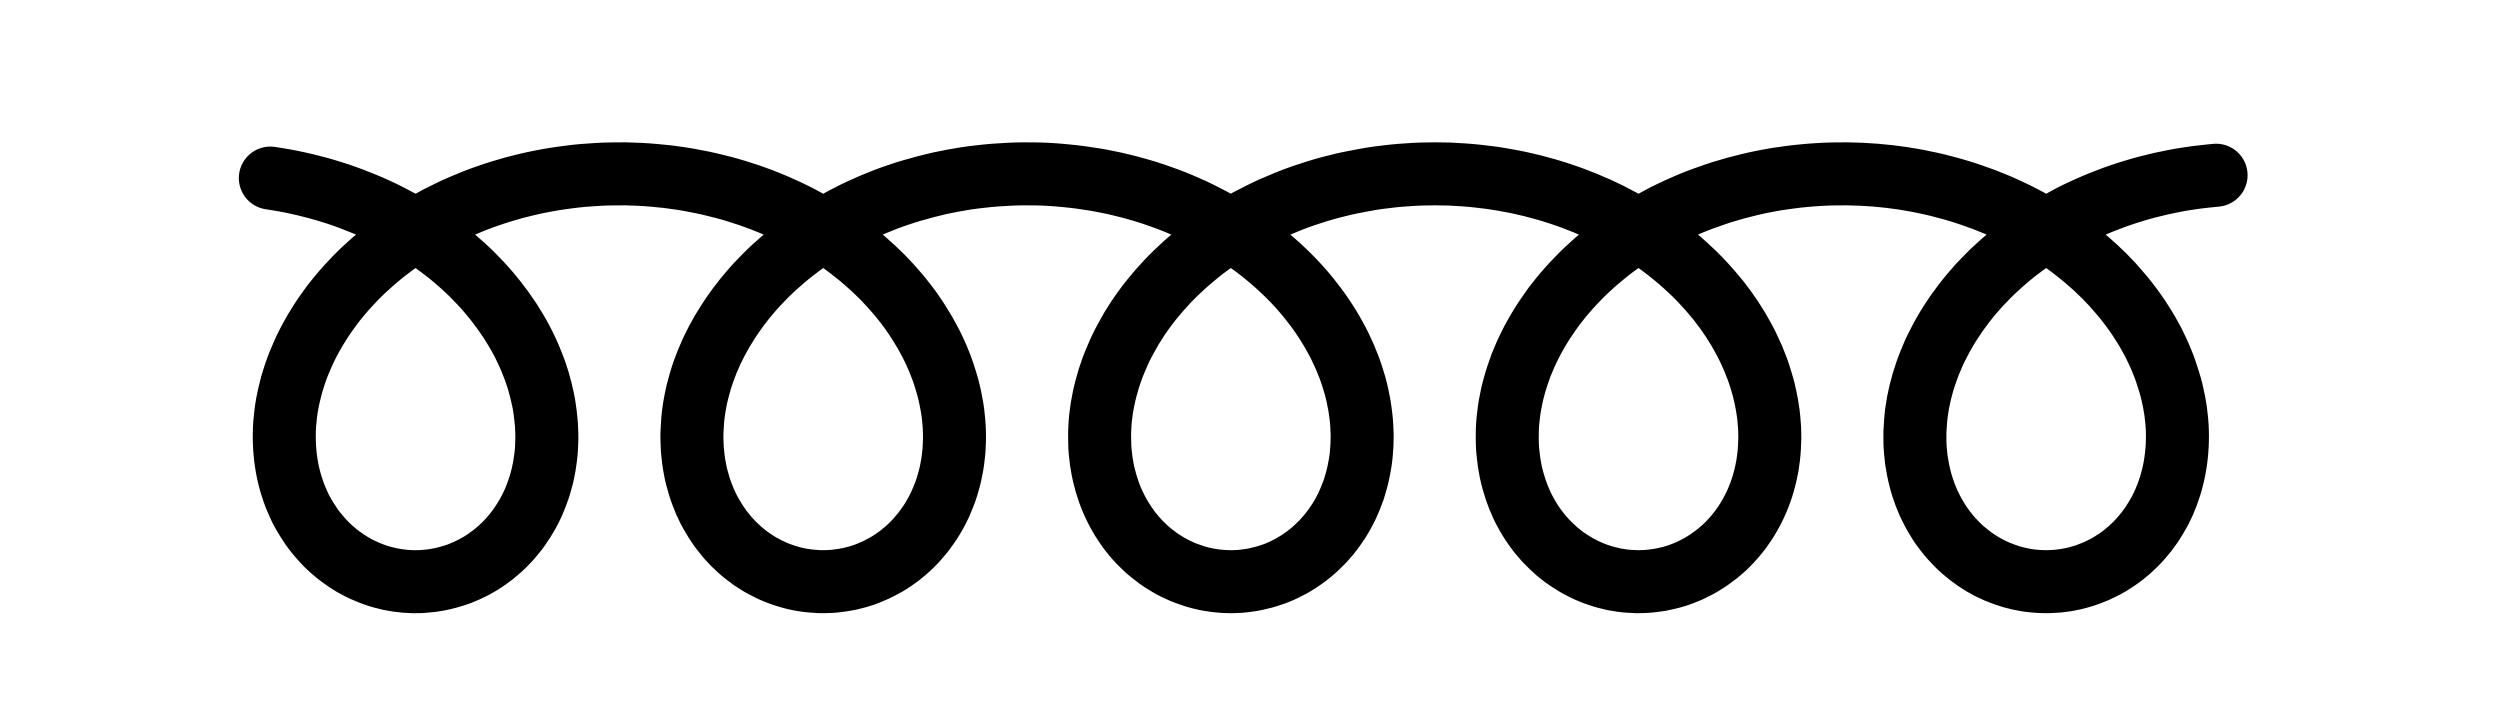 <?xml version="1.0" encoding="UTF-8"?>
<svg xmlns="http://www.w3.org/2000/svg" xmlns:xlink="http://www.w3.org/1999/xlink" width="99.2pt" height="28.4pt" viewBox="0 0 99.2 28.4" version="1.1">
<g id="surface1">
<path style="fill:none;stroke-width:2.5;stroke-linecap:round;stroke-linejoin:round;stroke:rgb(0%,0%,0%);stroke-opacity:1;stroke-miterlimit:10;" d="M 10.727 21.334 C 10.91 21.302 11.094 21.279 11.277 21.244 C 11.461 21.212 11.641 21.173 11.824 21.134 C 12.004 21.095 12.184 21.052 12.363 21.005 C 12.543 20.962 12.719 20.912 12.898 20.861 C 13.074 20.81 13.246 20.755 13.422 20.697 C 13.594 20.638 13.766 20.58 13.938 20.513 C 14.105 20.451 14.273 20.384 14.441 20.314 C 14.605 20.248 14.773 20.173 14.934 20.099 C 15.098 20.025 15.258 19.947 15.414 19.869 C 15.574 19.787 15.73 19.705 15.887 19.619 C 16.039 19.537 16.191 19.447 16.34 19.357 C 16.488 19.267 16.637 19.173 16.781 19.08 C 16.926 18.986 17.066 18.888 17.203 18.791 C 17.344 18.689 17.48 18.587 17.613 18.486 C 17.746 18.384 17.879 18.279 18.008 18.17 C 18.133 18.064 18.258 17.955 18.383 17.841 C 18.504 17.732 18.621 17.619 18.738 17.505 C 18.852 17.388 18.965 17.271 19.074 17.158 C 19.184 17.037 19.293 16.92 19.395 16.798 C 19.496 16.677 19.598 16.556 19.695 16.431 C 19.789 16.31 19.883 16.185 19.973 16.06 C 20.062 15.935 20.152 15.806 20.234 15.681 C 20.316 15.552 20.395 15.423 20.473 15.295 C 20.551 15.166 20.621 15.037 20.691 14.908 C 20.762 14.779 20.824 14.646 20.887 14.513 C 20.949 14.384 21.008 14.252 21.062 14.119 C 21.117 13.986 21.168 13.853 21.219 13.72 C 21.266 13.588 21.309 13.455 21.352 13.322 C 21.391 13.189 21.426 13.056 21.461 12.923 C 21.492 12.795 21.523 12.662 21.551 12.529 C 21.578 12.396 21.602 12.263 21.617 12.134 C 21.637 12.002 21.652 11.873 21.664 11.744 C 21.68 11.615 21.688 11.486 21.691 11.353 C 21.699 11.228 21.699 11.099 21.699 10.974 C 21.695 10.845 21.691 10.72 21.684 10.595 C 21.676 10.47 21.664 10.349 21.648 10.228 C 21.633 10.103 21.613 9.982 21.594 9.865 C 21.57 9.744 21.547 9.627 21.52 9.509 C 21.488 9.396 21.461 9.279 21.426 9.166 C 21.391 9.056 21.355 8.943 21.312 8.834 C 21.273 8.724 21.23 8.615 21.184 8.509 C 21.141 8.404 21.09 8.302 21.039 8.201 C 20.988 8.099 20.934 7.998 20.875 7.904 C 20.82 7.806 20.758 7.709 20.695 7.619 C 20.637 7.525 20.57 7.435 20.504 7.345 C 20.438 7.259 20.367 7.173 20.297 7.091 C 20.227 7.005 20.152 6.927 20.074 6.849 C 20 6.771 19.922 6.697 19.84 6.623 C 19.762 6.552 19.68 6.482 19.598 6.416 C 19.512 6.349 19.426 6.287 19.34 6.224 C 19.254 6.162 19.164 6.107 19.074 6.048 C 18.984 5.994 18.891 5.943 18.801 5.892 C 18.707 5.845 18.609 5.798 18.516 5.755 C 18.422 5.713 18.324 5.673 18.227 5.634 C 18.129 5.599 18.031 5.564 17.93 5.537 C 17.832 5.505 17.73 5.478 17.629 5.455 C 17.527 5.427 17.426 5.408 17.324 5.392 C 17.223 5.373 17.121 5.357 17.016 5.349 C 16.914 5.338 16.812 5.33 16.707 5.322 C 16.605 5.318 16.5 5.318 16.398 5.318 C 16.297 5.322 16.191 5.326 16.09 5.334 C 15.984 5.345 15.883 5.357 15.781 5.369 C 15.68 5.384 15.574 5.404 15.473 5.423 C 15.371 5.447 15.273 5.47 15.172 5.498 C 15.07 5.525 14.973 5.556 14.875 5.591 C 14.773 5.627 14.68 5.662 14.582 5.705 C 14.484 5.744 14.391 5.787 14.297 5.834 C 14.199 5.88 14.109 5.931 14.016 5.982 C 13.926 6.037 13.836 6.091 13.746 6.15 C 13.66 6.209 13.57 6.271 13.488 6.334 C 13.402 6.4 13.316 6.466 13.238 6.537 C 13.156 6.607 13.074 6.677 12.996 6.755 C 12.922 6.83 12.844 6.908 12.773 6.99 C 12.699 7.068 12.629 7.154 12.559 7.24 C 12.488 7.326 12.422 7.412 12.359 7.502 C 12.297 7.595 12.234 7.689 12.176 7.783 C 12.117 7.877 12.059 7.974 12.004 8.076 C 11.949 8.173 11.898 8.275 11.852 8.38 C 11.805 8.486 11.758 8.591 11.715 8.697 C 11.672 8.806 11.633 8.916 11.598 9.029 C 11.559 9.138 11.527 9.252 11.496 9.369 C 11.465 9.482 11.438 9.599 11.414 9.716 C 11.391 9.834 11.367 9.955 11.352 10.076 C 11.332 10.197 11.32 10.318 11.309 10.443 C 11.297 10.564 11.289 10.689 11.285 10.814 C 11.281 10.943 11.277 11.068 11.281 11.197 C 11.281 11.326 11.289 11.455 11.297 11.584 C 11.309 11.713 11.32 11.841 11.336 11.97 C 11.352 12.103 11.371 12.232 11.395 12.365 C 11.422 12.498 11.445 12.63 11.477 12.759 C 11.508 12.892 11.543 13.025 11.578 13.158 C 11.617 13.291 11.66 13.423 11.703 13.556 C 11.746 13.689 11.797 13.822 11.848 13.955 C 11.902 14.088 11.957 14.22 12.016 14.349 C 12.074 14.482 12.137 14.615 12.203 14.744 C 12.27 14.877 12.34 15.005 12.414 15.134 C 12.484 15.263 12.562 15.392 12.645 15.521 C 12.723 15.65 12.809 15.779 12.895 15.904 C 12.98 16.029 13.07 16.154 13.164 16.279 C 13.258 16.404 13.355 16.525 13.457 16.646 C 13.559 16.771 13.66 16.888 13.77 17.009 C 13.875 17.127 13.984 17.244 14.098 17.361 C 14.211 17.478 14.328 17.591 14.449 17.705 C 14.566 17.814 14.691 17.927 14.816 18.037 C 14.941 18.142 15.07 18.252 15.199 18.357 C 15.332 18.462 15.465 18.564 15.602 18.666 C 15.738 18.767 15.879 18.865 16.02 18.962 C 16.16 19.056 16.309 19.154 16.453 19.244 C 16.602 19.337 16.75 19.427 16.902 19.513 C 17.055 19.599 17.211 19.685 17.367 19.767 C 17.523 19.849 17.684 19.927 17.844 20.005 C 18.004 20.084 18.164 20.158 18.332 20.228 C 18.496 20.298 18.664 20.369 18.832 20.435 C 19 20.502 19.172 20.564 19.344 20.623 C 19.516 20.685 19.688 20.74 19.863 20.795 C 20.039 20.849 20.215 20.9 20.395 20.951 C 20.57 20.998 20.75 21.041 20.93 21.084 C 21.109 21.127 21.293 21.166 21.473 21.201 C 21.656 21.236 21.84 21.271 22.023 21.298 C 22.207 21.33 22.395 21.353 22.578 21.377 C 22.766 21.404 22.949 21.42 23.137 21.439 C 23.324 21.455 23.512 21.466 23.699 21.478 C 23.887 21.49 24.074 21.498 24.262 21.498 C 24.449 21.502 24.637 21.502 24.824 21.502 C 25.012 21.498 25.199 21.49 25.387 21.482 C 25.574 21.474 25.762 21.459 25.949 21.443 C 26.137 21.427 26.32 21.408 26.508 21.388 C 26.691 21.365 26.879 21.337 27.062 21.31 C 27.246 21.283 27.43 21.248 27.613 21.212 C 27.797 21.177 27.977 21.142 28.156 21.099 C 28.34 21.056 28.52 21.013 28.695 20.966 C 28.875 20.92 29.051 20.869 29.227 20.814 C 29.402 20.759 29.574 20.705 29.75 20.646 C 29.922 20.587 30.094 20.521 30.262 20.459 C 30.43 20.392 30.598 20.326 30.762 20.255 C 30.93 20.181 31.09 20.111 31.254 20.033 C 31.414 19.959 31.574 19.877 31.73 19.798 C 31.887 19.716 32.043 19.63 32.195 19.545 C 32.348 19.459 32.496 19.369 32.645 19.279 C 32.793 19.185 32.938 19.091 33.082 18.998 C 33.223 18.9 33.363 18.802 33.504 18.701 C 33.641 18.603 33.773 18.498 33.906 18.392 C 34.039 18.291 34.168 18.181 34.293 18.076 C 34.418 17.966 34.543 17.857 34.664 17.744 C 34.781 17.63 34.898 17.517 35.016 17.404 C 35.129 17.287 35.238 17.17 35.348 17.052 C 35.453 16.931 35.559 16.814 35.66 16.693 C 35.762 16.572 35.859 16.447 35.953 16.326 C 36.051 16.201 36.141 16.076 36.227 15.951 C 36.316 15.826 36.398 15.697 36.48 15.568 C 36.562 15.439 36.641 15.31 36.715 15.181 C 36.789 15.052 36.859 14.923 36.926 14.791 C 36.992 14.662 37.059 14.529 37.117 14.396 C 37.176 14.267 37.234 14.134 37.285 14.002 C 37.34 13.869 37.387 13.736 37.434 13.603 C 37.48 13.47 37.52 13.338 37.559 13.205 C 37.598 13.076 37.633 12.939 37.664 12.81 C 37.695 12.677 37.723 12.545 37.746 12.412 C 37.773 12.283 37.793 12.15 37.812 12.017 C 37.828 11.888 37.84 11.759 37.852 11.63 C 37.863 11.498 37.867 11.373 37.871 11.244 C 37.875 11.115 37.875 10.99 37.871 10.861 C 37.867 10.736 37.859 10.611 37.852 10.486 C 37.84 10.365 37.824 10.24 37.809 10.119 C 37.793 9.998 37.773 9.88 37.746 9.759 C 37.727 9.642 37.699 9.525 37.668 9.408 C 37.637 9.295 37.605 9.181 37.57 9.068 C 37.535 8.955 37.496 8.845 37.453 8.74 C 37.41 8.63 37.367 8.525 37.32 8.42 C 37.27 8.314 37.223 8.213 37.168 8.111 C 37.113 8.009 37.059 7.912 37 7.818 C 36.941 7.72 36.883 7.627 36.816 7.537 C 36.754 7.447 36.688 7.357 36.621 7.271 C 36.551 7.185 36.48 7.099 36.406 7.017 C 36.336 6.935 36.262 6.857 36.184 6.783 C 36.105 6.705 36.027 6.63 35.945 6.56 C 35.863 6.49 35.781 6.423 35.699 6.357 C 35.613 6.295 35.527 6.232 35.438 6.17 C 35.352 6.111 35.262 6.056 35.172 6.002 C 35.078 5.951 34.984 5.9 34.891 5.853 C 34.797 5.802 34.703 5.759 34.605 5.72 C 34.512 5.677 34.414 5.638 34.316 5.603 C 34.219 5.568 34.117 5.537 34.02 5.509 C 33.918 5.482 33.816 5.455 33.715 5.431 C 33.613 5.412 33.512 5.392 33.41 5.377 C 33.309 5.361 33.203 5.349 33.102 5.338 C 33 5.33 32.895 5.322 32.793 5.322 C 32.691 5.318 32.586 5.318 32.484 5.322 C 32.379 5.326 32.277 5.334 32.172 5.345 C 32.07 5.353 31.969 5.369 31.867 5.384 C 31.762 5.4 31.66 5.42 31.562 5.443 C 31.461 5.466 31.359 5.494 31.258 5.525 C 31.16 5.552 31.062 5.588 30.965 5.623 C 30.863 5.658 30.77 5.697 30.672 5.74 C 30.578 5.783 30.48 5.826 30.391 5.877 C 30.297 5.923 30.203 5.974 30.113 6.029 C 30.023 6.084 29.934 6.142 29.844 6.201 C 29.758 6.263 29.672 6.326 29.59 6.392 C 29.504 6.459 29.422 6.525 29.34 6.599 C 29.262 6.67 29.184 6.744 29.105 6.822 C 29.031 6.9 28.957 6.978 28.883 7.06 C 28.812 7.142 28.742 7.228 28.676 7.314 C 28.605 7.4 28.543 7.49 28.48 7.584 C 28.418 7.677 28.355 7.771 28.301 7.869 C 28.242 7.963 28.188 8.064 28.133 8.162 C 28.082 8.263 28.031 8.369 27.984 8.474 C 27.938 8.58 27.895 8.685 27.855 8.795 C 27.812 8.904 27.777 9.013 27.742 9.127 C 27.707 9.24 27.676 9.353 27.645 9.47 C 27.617 9.584 27.59 9.701 27.57 9.822 C 27.547 9.939 27.527 10.06 27.512 10.181 C 27.496 10.302 27.484 10.427 27.473 10.552 C 27.465 10.673 27.461 10.802 27.457 10.927 C 27.453 11.052 27.453 11.181 27.461 11.31 C 27.465 11.435 27.473 11.564 27.484 11.697 C 27.492 11.826 27.508 11.955 27.527 12.088 C 27.547 12.216 27.566 12.349 27.594 12.482 C 27.617 12.615 27.648 12.744 27.68 12.877 C 27.715 13.009 27.75 13.142 27.789 13.275 C 27.828 13.408 27.871 13.541 27.918 13.673 C 27.965 13.806 28.016 13.939 28.07 14.072 C 28.125 14.205 28.184 14.334 28.242 14.466 C 28.305 14.599 28.371 14.728 28.438 14.861 C 28.508 14.99 28.578 15.119 28.652 15.248 C 28.73 15.377 28.809 15.505 28.891 15.634 C 28.973 15.763 29.059 15.888 29.148 16.013 C 29.234 16.138 29.328 16.263 29.426 16.388 C 29.52 16.509 29.617 16.634 29.723 16.755 C 29.824 16.877 29.93 16.994 30.039 17.115 C 30.148 17.232 30.258 17.345 30.375 17.462 C 30.488 17.576 30.609 17.689 30.73 17.802 C 30.852 17.912 30.973 18.021 31.102 18.13 C 31.23 18.24 31.359 18.345 31.492 18.447 C 31.625 18.552 31.762 18.654 31.898 18.755 C 32.035 18.853 32.18 18.951 32.32 19.045 C 32.465 19.142 32.609 19.236 32.762 19.326 C 32.906 19.416 33.059 19.505 33.215 19.587 C 33.367 19.673 33.523 19.759 33.68 19.837 C 33.84 19.92 33.996 19.998 34.16 20.072 C 34.32 20.146 34.484 20.22 34.652 20.291 C 34.816 20.361 34.984 20.427 35.156 20.494 C 35.324 20.556 35.496 20.619 35.672 20.677 C 35.844 20.736 36.016 20.791 36.191 20.841 C 36.367 20.892 36.547 20.943 36.727 20.99 C 36.902 21.037 37.082 21.08 37.266 21.123 C 37.445 21.162 37.629 21.197 37.809 21.232 C 37.992 21.267 38.176 21.298 38.359 21.326 C 38.547 21.353 38.73 21.377 38.918 21.396 C 39.102 21.42 39.289 21.435 39.477 21.451 C 39.664 21.466 39.852 21.478 40.039 21.486 C 40.227 21.494 40.414 21.502 40.602 21.502 C 40.789 21.502 40.977 21.502 41.164 21.498 C 41.352 21.494 41.539 21.486 41.727 21.474 C 41.914 21.462 42.102 21.447 42.289 21.427 C 42.477 21.412 42.66 21.388 42.848 21.365 C 43.031 21.341 43.215 21.314 43.398 21.283 C 43.586 21.252 43.766 21.22 43.949 21.181 C 44.133 21.146 44.312 21.107 44.492 21.06 C 44.672 21.017 44.852 20.974 45.027 20.923 C 45.203 20.873 45.383 20.822 45.555 20.767 C 45.73 20.712 45.902 20.654 46.074 20.591 C 46.246 20.533 46.414 20.466 46.586 20.4 C 46.754 20.334 46.918 20.263 47.082 20.189 C 47.246 20.119 47.41 20.045 47.57 19.966 C 47.73 19.888 47.887 19.806 48.043 19.724 C 48.199 19.642 48.352 19.556 48.504 19.466 C 48.656 19.38 48.805 19.291 48.949 19.197 C 49.098 19.103 49.242 19.009 49.383 18.912 C 49.523 18.814 49.66 18.716 49.797 18.615 C 49.934 18.513 50.066 18.408 50.195 18.302 C 50.328 18.197 50.453 18.087 50.578 17.978 C 50.703 17.869 50.824 17.759 50.941 17.646 C 51.062 17.533 51.176 17.416 51.289 17.302 C 51.402 17.185 51.512 17.068 51.617 16.947 C 51.723 16.83 51.824 16.709 51.926 16.584 C 52.023 16.462 52.117 16.341 52.211 16.216 C 52.305 16.091 52.395 15.966 52.48 15.838 C 52.566 15.713 52.648 15.584 52.727 15.455 C 52.805 15.33 52.883 15.197 52.953 15.068 C 53.027 14.939 53.094 14.806 53.16 14.677 C 53.223 14.545 53.285 14.416 53.344 14.283 C 53.402 14.15 53.457 14.017 53.508 13.884 C 53.559 13.752 53.605 13.623 53.648 13.49 C 53.691 13.353 53.73 13.224 53.77 13.091 C 53.805 12.959 53.84 12.826 53.867 12.693 C 53.895 12.56 53.922 12.427 53.945 12.298 C 53.965 12.166 53.984 12.037 54 11.904 C 54.016 11.775 54.027 11.642 54.035 11.513 C 54.043 11.384 54.047 11.259 54.051 11.13 C 54.051 11.002 54.047 10.877 54.043 10.752 C 54.035 10.627 54.027 10.502 54.016 10.38 C 54.004 10.255 53.988 10.134 53.969 10.013 C 53.949 9.892 53.926 9.775 53.902 9.658 C 53.879 9.541 53.848 9.423 53.816 9.31 C 53.785 9.193 53.75 9.08 53.715 8.97 C 53.676 8.861 53.633 8.752 53.59 8.642 C 53.547 8.537 53.5 8.431 53.453 8.326 C 53.402 8.224 53.352 8.123 53.297 8.025 C 53.242 7.923 53.184 7.83 53.125 7.732 C 53.062 7.638 53 7.548 52.938 7.459 C 52.871 7.369 52.805 7.279 52.734 7.193 C 52.664 7.111 52.594 7.029 52.52 6.947 C 52.445 6.869 52.367 6.791 52.289 6.716 C 52.211 6.642 52.133 6.568 52.051 6.502 C 51.969 6.431 51.883 6.365 51.797 6.302 C 51.711 6.24 51.625 6.177 51.535 6.119 C 51.445 6.064 51.355 6.009 51.266 5.955 C 51.172 5.904 51.078 5.857 50.984 5.81 C 50.891 5.763 50.797 5.724 50.699 5.681 C 50.602 5.642 50.504 5.607 50.402 5.576 C 50.305 5.541 50.207 5.513 50.105 5.486 C 50.004 5.459 49.902 5.435 49.805 5.416 C 49.699 5.392 49.598 5.377 49.496 5.365 C 49.395 5.349 49.289 5.338 49.188 5.33 C 49.086 5.326 48.98 5.318 48.879 5.318 C 48.773 5.318 48.672 5.322 48.566 5.326 C 48.465 5.334 48.359 5.341 48.258 5.353 C 48.156 5.365 48.055 5.38 47.949 5.4 C 47.852 5.42 47.746 5.439 47.648 5.466 C 47.547 5.49 47.445 5.521 47.348 5.552 C 47.246 5.584 47.148 5.619 47.055 5.654 C 46.953 5.693 46.859 5.732 46.766 5.779 C 46.668 5.822 46.574 5.869 46.48 5.92 C 46.391 5.97 46.297 6.021 46.211 6.08 C 46.117 6.134 46.031 6.193 45.945 6.255 C 45.859 6.318 45.773 6.384 45.691 6.451 C 45.605 6.517 45.527 6.588 45.445 6.662 C 45.367 6.736 45.289 6.81 45.215 6.888 C 45.141 6.966 45.066 7.048 44.996 7.134 C 44.926 7.216 44.855 7.302 44.789 7.392 C 44.727 7.482 44.66 7.572 44.602 7.666 C 44.539 7.759 44.48 7.853 44.426 7.951 C 44.367 8.048 44.316 8.15 44.266 8.252 C 44.215 8.353 44.164 8.459 44.121 8.564 C 44.074 8.673 44.035 8.779 43.996 8.888 C 43.957 9.002 43.922 9.111 43.887 9.224 C 43.855 9.338 43.824 9.455 43.797 9.572 C 43.77 9.689 43.746 9.806 43.727 9.927 C 43.703 10.045 43.688 10.166 43.676 10.291 C 43.66 10.412 43.648 10.537 43.641 10.662 C 43.637 10.787 43.633 10.912 43.633 11.037 C 43.629 11.166 43.633 11.295 43.641 11.423 C 43.645 11.548 43.656 11.681 43.668 11.81 C 43.684 11.939 43.699 12.072 43.719 12.201 C 43.742 12.334 43.766 12.466 43.793 12.595 C 43.82 12.728 43.852 12.861 43.887 12.994 C 43.922 13.127 43.961 13.259 44 13.392 C 44.043 13.525 44.09 13.658 44.137 13.791 C 44.188 13.923 44.238 14.056 44.297 14.185 C 44.352 14.318 44.41 14.451 44.473 14.584 C 44.535 14.713 44.605 14.845 44.676 14.974 C 44.746 15.103 44.82 15.236 44.895 15.365 C 44.973 15.49 45.055 15.619 45.137 15.748 C 45.223 15.873 45.309 16.002 45.402 16.127 C 45.492 16.252 45.586 16.373 45.684 16.498 C 45.781 16.619 45.883 16.74 45.988 16.861 C 46.094 16.978 46.199 17.099 46.309 17.216 C 46.422 17.334 46.535 17.451 46.652 17.564 C 46.77 17.677 46.891 17.791 47.012 17.9 C 47.137 18.009 47.262 18.119 47.391 18.224 C 47.52 18.334 47.648 18.435 47.785 18.541 C 47.918 18.642 48.055 18.744 48.195 18.841 C 48.336 18.939 48.48 19.037 48.625 19.13 C 48.77 19.224 48.918 19.314 49.066 19.404 C 49.219 19.494 49.367 19.58 49.523 19.666 C 49.68 19.748 49.836 19.83 49.996 19.908 C 50.152 19.99 50.316 20.064 50.477 20.138 C 50.641 20.212 50.809 20.283 50.973 20.349 C 51.141 20.42 51.309 20.486 51.48 20.548 C 51.652 20.611 51.824 20.67 51.996 20.724 C 52.172 20.783 52.348 20.837 52.523 20.888 C 52.699 20.939 52.879 20.986 53.059 21.029 C 53.238 21.076 53.418 21.119 53.598 21.154 C 53.781 21.193 53.965 21.228 54.148 21.259 C 54.328 21.295 54.516 21.322 54.699 21.349 C 54.883 21.373 55.07 21.396 55.258 21.416 C 55.441 21.435 55.629 21.451 55.816 21.462 C 56.004 21.478 56.191 21.486 56.379 21.494 C 56.566 21.498 56.754 21.502 56.941 21.502 C 57.129 21.502 57.316 21.498 57.504 21.494 C 57.691 21.486 57.879 21.474 58.066 21.462 C 58.254 21.451 58.441 21.431 58.629 21.412 C 58.812 21.392 59 21.369 59.184 21.345 C 59.367 21.318 59.555 21.291 59.738 21.255 C 59.922 21.224 60.102 21.189 60.285 21.15 C 60.465 21.111 60.645 21.068 60.824 21.025 C 61.004 20.978 61.184 20.931 61.359 20.88 C 61.535 20.83 61.711 20.775 61.887 20.716 C 62.059 20.662 62.23 20.599 62.402 20.537 C 62.57 20.474 62.738 20.408 62.906 20.341 C 63.074 20.271 63.238 20.201 63.402 20.127 C 63.566 20.052 63.727 19.974 63.887 19.896 C 64.043 19.818 64.199 19.736 64.355 19.65 C 64.512 19.568 64.66 19.478 64.812 19.388 C 64.961 19.302 65.109 19.209 65.254 19.115 C 65.398 19.021 65.539 18.923 65.68 18.826 C 65.82 18.728 65.957 18.627 66.094 18.521 C 66.227 18.42 66.355 18.314 66.484 18.209 C 66.613 18.103 66.738 17.994 66.863 17.88 C 66.984 17.771 67.105 17.658 67.223 17.545 C 67.34 17.431 67.453 17.314 67.562 17.197 C 67.672 17.08 67.781 16.962 67.883 16.841 C 67.988 16.72 68.09 16.599 68.188 16.478 C 68.281 16.353 68.379 16.232 68.469 16.107 C 68.559 15.982 68.645 15.853 68.73 15.728 C 68.812 15.599 68.895 15.47 68.973 15.341 C 69.047 15.213 69.121 15.084 69.191 14.955 C 69.262 14.826 69.328 14.693 69.391 14.56 C 69.453 14.431 69.512 14.298 69.57 14.166 C 69.625 14.033 69.676 13.904 69.727 13.767 C 69.773 13.638 69.82 13.505 69.859 13.373 C 69.902 13.24 69.941 13.107 69.977 12.974 C 70.008 12.841 70.039 12.709 70.066 12.576 C 70.094 12.447 70.117 12.314 70.137 12.181 C 70.16 12.052 70.176 11.92 70.188 11.791 C 70.199 11.662 70.211 11.529 70.219 11.404 C 70.223 11.275 70.227 11.146 70.227 11.017 C 70.223 10.892 70.219 10.767 70.211 10.642 C 70.203 10.517 70.195 10.392 70.18 10.271 C 70.164 10.15 70.148 10.029 70.129 9.908 C 70.105 9.787 70.082 9.67 70.055 9.552 C 70.027 9.435 69.996 9.322 69.965 9.209 C 69.93 9.095 69.895 8.982 69.855 8.873 C 69.816 8.763 69.773 8.654 69.727 8.548 C 69.684 8.443 69.633 8.338 69.582 8.236 C 69.531 8.134 69.48 8.037 69.422 7.939 C 69.367 7.841 69.309 7.744 69.246 7.65 C 69.184 7.556 69.121 7.466 69.055 7.377 C 68.988 7.291 68.918 7.205 68.848 7.119 C 68.777 7.037 68.703 6.955 68.629 6.877 C 68.555 6.798 68.477 6.724 68.398 6.65 C 68.316 6.58 68.234 6.509 68.152 6.439 C 68.07 6.373 67.984 6.31 67.898 6.248 C 67.812 6.185 67.723 6.127 67.633 6.072 C 67.543 6.013 67.453 5.963 67.359 5.912 C 67.266 5.861 67.172 5.814 67.078 5.771 C 66.98 5.728 66.887 5.685 66.789 5.65 C 66.691 5.611 66.594 5.576 66.492 5.545 C 66.395 5.513 66.293 5.486 66.191 5.463 C 66.094 5.439 65.988 5.416 65.887 5.396 C 65.785 5.38 65.684 5.365 65.582 5.353 C 65.48 5.341 65.375 5.33 65.273 5.326 C 65.168 5.322 65.066 5.318 64.961 5.318 C 64.859 5.322 64.754 5.326 64.652 5.334 C 64.551 5.341 64.445 5.349 64.344 5.365 C 64.242 5.38 64.141 5.396 64.035 5.416 C 63.938 5.439 63.836 5.463 63.734 5.49 C 63.633 5.517 63.535 5.545 63.438 5.58 C 63.336 5.611 63.238 5.65 63.145 5.689 C 63.047 5.728 62.949 5.771 62.855 5.818 C 62.762 5.865 62.668 5.912 62.578 5.963 C 62.484 6.017 62.395 6.072 62.305 6.13 C 62.219 6.185 62.129 6.248 62.043 6.31 C 61.961 6.377 61.875 6.443 61.793 6.509 C 61.711 6.58 61.633 6.654 61.555 6.728 C 61.477 6.802 61.398 6.88 61.324 6.959 C 61.25 7.041 61.18 7.123 61.109 7.209 C 61.039 7.295 60.973 7.38 60.91 7.47 C 60.844 7.56 60.781 7.654 60.723 7.748 C 60.664 7.841 60.605 7.939 60.551 8.041 C 60.496 8.138 60.445 8.24 60.395 8.341 C 60.348 8.447 60.301 8.552 60.258 8.658 C 60.215 8.767 60.176 8.877 60.137 8.986 C 60.102 9.099 60.066 9.213 60.035 9.326 C 60.004 9.439 59.973 9.556 59.949 9.673 C 59.926 9.791 59.902 9.912 59.883 10.033 C 59.867 10.154 59.852 10.275 59.84 10.396 C 59.824 10.521 59.816 10.646 59.812 10.771 C 59.809 10.896 59.805 11.021 59.809 11.15 C 59.809 11.279 59.812 11.408 59.82 11.537 C 59.828 11.666 59.844 11.795 59.859 11.923 C 59.871 12.056 59.891 12.185 59.914 12.318 C 59.938 12.451 59.965 12.58 59.992 12.713 C 60.023 12.845 60.055 12.978 60.094 13.111 C 60.129 13.244 60.172 13.377 60.215 13.509 C 60.258 13.642 60.305 13.775 60.355 13.908 C 60.406 14.037 60.461 14.17 60.52 14.302 C 60.578 14.435 60.641 14.564 60.707 14.697 C 60.77 14.83 60.84 14.959 60.914 15.088 C 60.984 15.216 61.062 15.345 61.141 15.474 C 61.219 15.603 61.305 15.732 61.391 15.857 C 61.477 15.986 61.566 16.111 61.656 16.236 C 61.75 16.361 61.848 16.482 61.945 16.603 C 62.047 16.724 62.148 16.845 62.258 16.966 C 62.363 17.084 62.473 17.205 62.586 17.318 C 62.695 17.435 62.812 17.548 62.93 17.662 C 63.051 17.775 63.172 17.888 63.297 17.998 C 63.422 18.103 63.547 18.212 63.68 18.318 C 63.809 18.423 63.941 18.529 64.078 18.63 C 64.215 18.728 64.355 18.83 64.496 18.927 C 64.637 19.025 64.781 19.119 64.926 19.212 C 65.074 19.302 65.223 19.392 65.375 19.482 C 65.527 19.568 65.68 19.654 65.836 19.736 C 65.992 19.822 66.148 19.9 66.312 19.978 C 66.473 20.056 66.633 20.13 66.797 20.201 C 66.961 20.275 67.129 20.345 67.297 20.412 C 67.465 20.478 67.637 20.541 67.809 20.599 C 67.977 20.662 68.152 20.72 68.324 20.775 C 68.5 20.83 68.676 20.88 68.855 20.931 C 69.031 20.978 69.211 21.025 69.391 21.068 C 69.57 21.111 69.754 21.154 69.934 21.189 C 70.117 21.224 70.301 21.259 70.484 21.291 C 70.668 21.318 70.852 21.345 71.039 21.369 C 71.223 21.392 71.41 21.416 71.598 21.431 C 71.781 21.451 71.969 21.462 72.156 21.474 C 72.344 21.486 72.531 21.494 72.719 21.498 C 72.906 21.502 73.094 21.502 73.281 21.502 C 73.469 21.498 73.656 21.494 73.848 21.486 C 74.031 21.478 74.219 21.466 74.406 21.451 C 74.594 21.435 74.781 21.416 74.969 21.396 C 75.152 21.373 75.34 21.349 75.523 21.322 C 75.707 21.291 75.891 21.259 76.074 21.228 C 76.258 21.193 76.438 21.154 76.617 21.115 C 76.801 21.076 76.98 21.029 77.156 20.982 C 77.336 20.935 77.516 20.888 77.688 20.834 C 77.863 20.783 78.039 20.724 78.211 20.666 C 78.387 20.607 78.555 20.545 78.727 20.482 C 78.895 20.416 79.062 20.349 79.23 20.279 C 79.395 20.209 79.559 20.138 79.719 20.06 C 79.883 19.986 80.043 19.908 80.199 19.826 C 80.355 19.748 80.512 19.662 80.664 19.576 C 80.82 19.49 80.969 19.404 81.117 19.31 C 81.266 19.22 81.414 19.127 81.555 19.033 C 81.699 18.935 81.84 18.837 81.977 18.74 C 82.117 18.638 82.254 18.537 82.383 18.431 C 82.516 18.33 82.648 18.22 82.773 18.115 C 82.898 18.005 83.023 17.896 83.145 17.787 C 83.266 17.673 83.383 17.56 83.5 17.447 C 83.613 17.33 83.727 17.212 83.836 17.095 C 83.941 16.978 84.047 16.857 84.148 16.736 C 84.254 16.615 84.352 16.494 84.445 16.369 C 84.539 16.248 84.633 16.123 84.723 15.994 C 84.812 15.869 84.895 15.744 84.977 15.615 C 85.059 15.486 85.141 15.361 85.215 15.228 C 85.289 15.099 85.359 14.97 85.43 14.841 C 85.496 14.709 85.559 14.58 85.621 14.447 C 85.684 14.314 85.738 14.181 85.793 14.048 C 85.848 13.92 85.898 13.787 85.941 13.654 C 85.988 13.521 86.031 13.388 86.07 13.255 C 86.113 13.123 86.148 12.99 86.18 12.857 C 86.211 12.724 86.242 12.591 86.266 12.463 C 86.289 12.33 86.312 12.197 86.332 12.068 C 86.348 11.935 86.363 11.806 86.375 11.677 C 86.387 11.545 86.395 11.416 86.398 11.291 C 86.402 11.162 86.402 11.033 86.398 10.908 C 86.395 10.783 86.391 10.658 86.379 10.533 C 86.371 10.408 86.355 10.287 86.34 10.166 C 86.324 10.041 86.305 9.923 86.281 9.802 C 86.262 9.685 86.234 9.568 86.203 9.451 C 86.176 9.338 86.145 9.22 86.109 9.111 C 86.074 8.998 86.035 8.884 85.996 8.779 C 85.953 8.67 85.91 8.56 85.863 8.455 C 85.816 8.353 85.766 8.248 85.715 8.146 C 85.66 8.048 85.605 7.947 85.547 7.853 C 85.488 7.755 85.43 7.662 85.367 7.568 C 85.305 7.478 85.238 7.388 85.172 7.302 C 85.102 7.213 85.031 7.13 84.961 7.048 C 84.891 6.966 84.812 6.884 84.738 6.81 C 84.66 6.732 84.582 6.658 84.504 6.588 C 84.422 6.517 84.34 6.447 84.254 6.38 C 84.172 6.318 84.086 6.252 83.996 6.193 C 83.91 6.134 83.82 6.076 83.73 6.021 C 83.637 5.966 83.547 5.916 83.453 5.869 C 83.359 5.822 83.266 5.775 83.168 5.732 C 83.074 5.693 82.977 5.654 82.879 5.619 C 82.781 5.58 82.68 5.548 82.582 5.521 C 82.48 5.49 82.383 5.463 82.277 5.439 C 82.18 5.42 82.074 5.4 81.973 5.38 C 81.871 5.365 81.77 5.353 81.664 5.341 C 81.562 5.334 81.461 5.326 81.355 5.322 C 81.254 5.318 81.148 5.318 81.047 5.322 C 80.945 5.326 80.84 5.33 80.738 5.341 C 80.633 5.349 80.531 5.361 80.43 5.377 C 80.328 5.396 80.227 5.416 80.125 5.435 C 80.023 5.459 79.922 5.486 79.82 5.513 C 79.723 5.541 79.621 5.576 79.523 5.611 C 79.426 5.646 79.328 5.685 79.234 5.724 C 79.137 5.767 79.043 5.81 78.949 5.857 C 78.855 5.908 78.762 5.959 78.672 6.009 C 78.582 6.064 78.492 6.123 78.402 6.181 C 78.316 6.24 78.23 6.302 78.145 6.369 C 78.062 6.435 77.977 6.502 77.898 6.572 C 77.816 6.642 77.738 6.716 77.66 6.795 C 77.586 6.869 77.508 6.951 77.438 7.029 C 77.363 7.111 77.293 7.197 77.227 7.283 C 77.156 7.369 77.094 7.459 77.027 7.548 C 76.965 7.642 76.902 7.736 76.848 7.834 C 76.789 7.927 76.734 8.025 76.68 8.127 C 76.629 8.228 76.578 8.33 76.527 8.435 C 76.48 8.541 76.438 8.646 76.395 8.755 C 76.355 8.865 76.316 8.974 76.281 9.084 C 76.246 9.197 76.211 9.31 76.184 9.427 C 76.152 9.545 76.129 9.662 76.105 9.779 C 76.082 9.896 76.062 10.017 76.043 10.138 C 76.027 10.259 76.016 10.38 76.004 10.505 C 75.992 10.63 75.988 10.755 75.984 10.88 C 75.98 11.005 75.98 11.134 75.984 11.263 C 75.988 11.388 75.996 11.517 76.008 11.65 C 76.016 11.779 76.031 11.908 76.047 12.041 C 76.066 12.17 76.086 12.302 76.109 12.431 C 76.137 12.564 76.164 12.697 76.195 12.83 C 76.227 12.963 76.262 13.095 76.301 13.228 C 76.34 13.361 76.383 13.494 76.43 13.627 C 76.477 13.755 76.523 13.888 76.578 14.021 C 76.633 14.154 76.688 14.287 76.746 14.42 C 76.809 14.548 76.871 14.681 76.941 14.81 C 77.008 14.943 77.078 15.072 77.152 15.201 C 77.227 15.334 77.305 15.459 77.387 15.588 C 77.469 15.716 77.555 15.841 77.641 15.97 C 77.73 16.095 77.82 16.22 77.914 16.341 C 78.012 16.466 78.109 16.591 78.211 16.712 C 78.312 16.834 78.418 16.951 78.523 17.072 C 78.633 17.189 78.746 17.306 78.859 17.42 C 78.973 17.537 79.09 17.65 79.211 17.759 C 79.332 17.873 79.453 17.982 79.582 18.091 C 79.707 18.201 79.84 18.306 79.969 18.412 C 80.102 18.513 80.238 18.619 80.375 18.716 C 80.512 18.818 80.652 18.916 80.797 19.009 C 80.938 19.107 81.086 19.201 81.23 19.291 C 81.379 19.384 81.531 19.47 81.684 19.556 C 81.836 19.642 81.992 19.728 82.148 19.81 C 82.305 19.892 82.465 19.97 82.629 20.045 C 82.789 20.123 82.953 20.193 83.117 20.263 C 83.285 20.334 83.449 20.404 83.621 20.466 C 83.789 20.533 83.961 20.595 84.133 20.654 C 84.305 20.712 84.48 20.771 84.656 20.822 C 84.832 20.877 85.008 20.927 85.188 20.974 C 85.363 21.021 85.543 21.064 85.727 21.107 C 85.906 21.146 86.086 21.185 86.27 21.22 C 86.453 21.255 86.637 21.287 86.82 21.314 C 87.004 21.341 87.191 21.369 87.375 21.388 C 87.562 21.412 87.75 21.427 87.934 21.447 " transform="matrix(1,0,0,-1,0,28.4)"/>
</g>
</svg>
